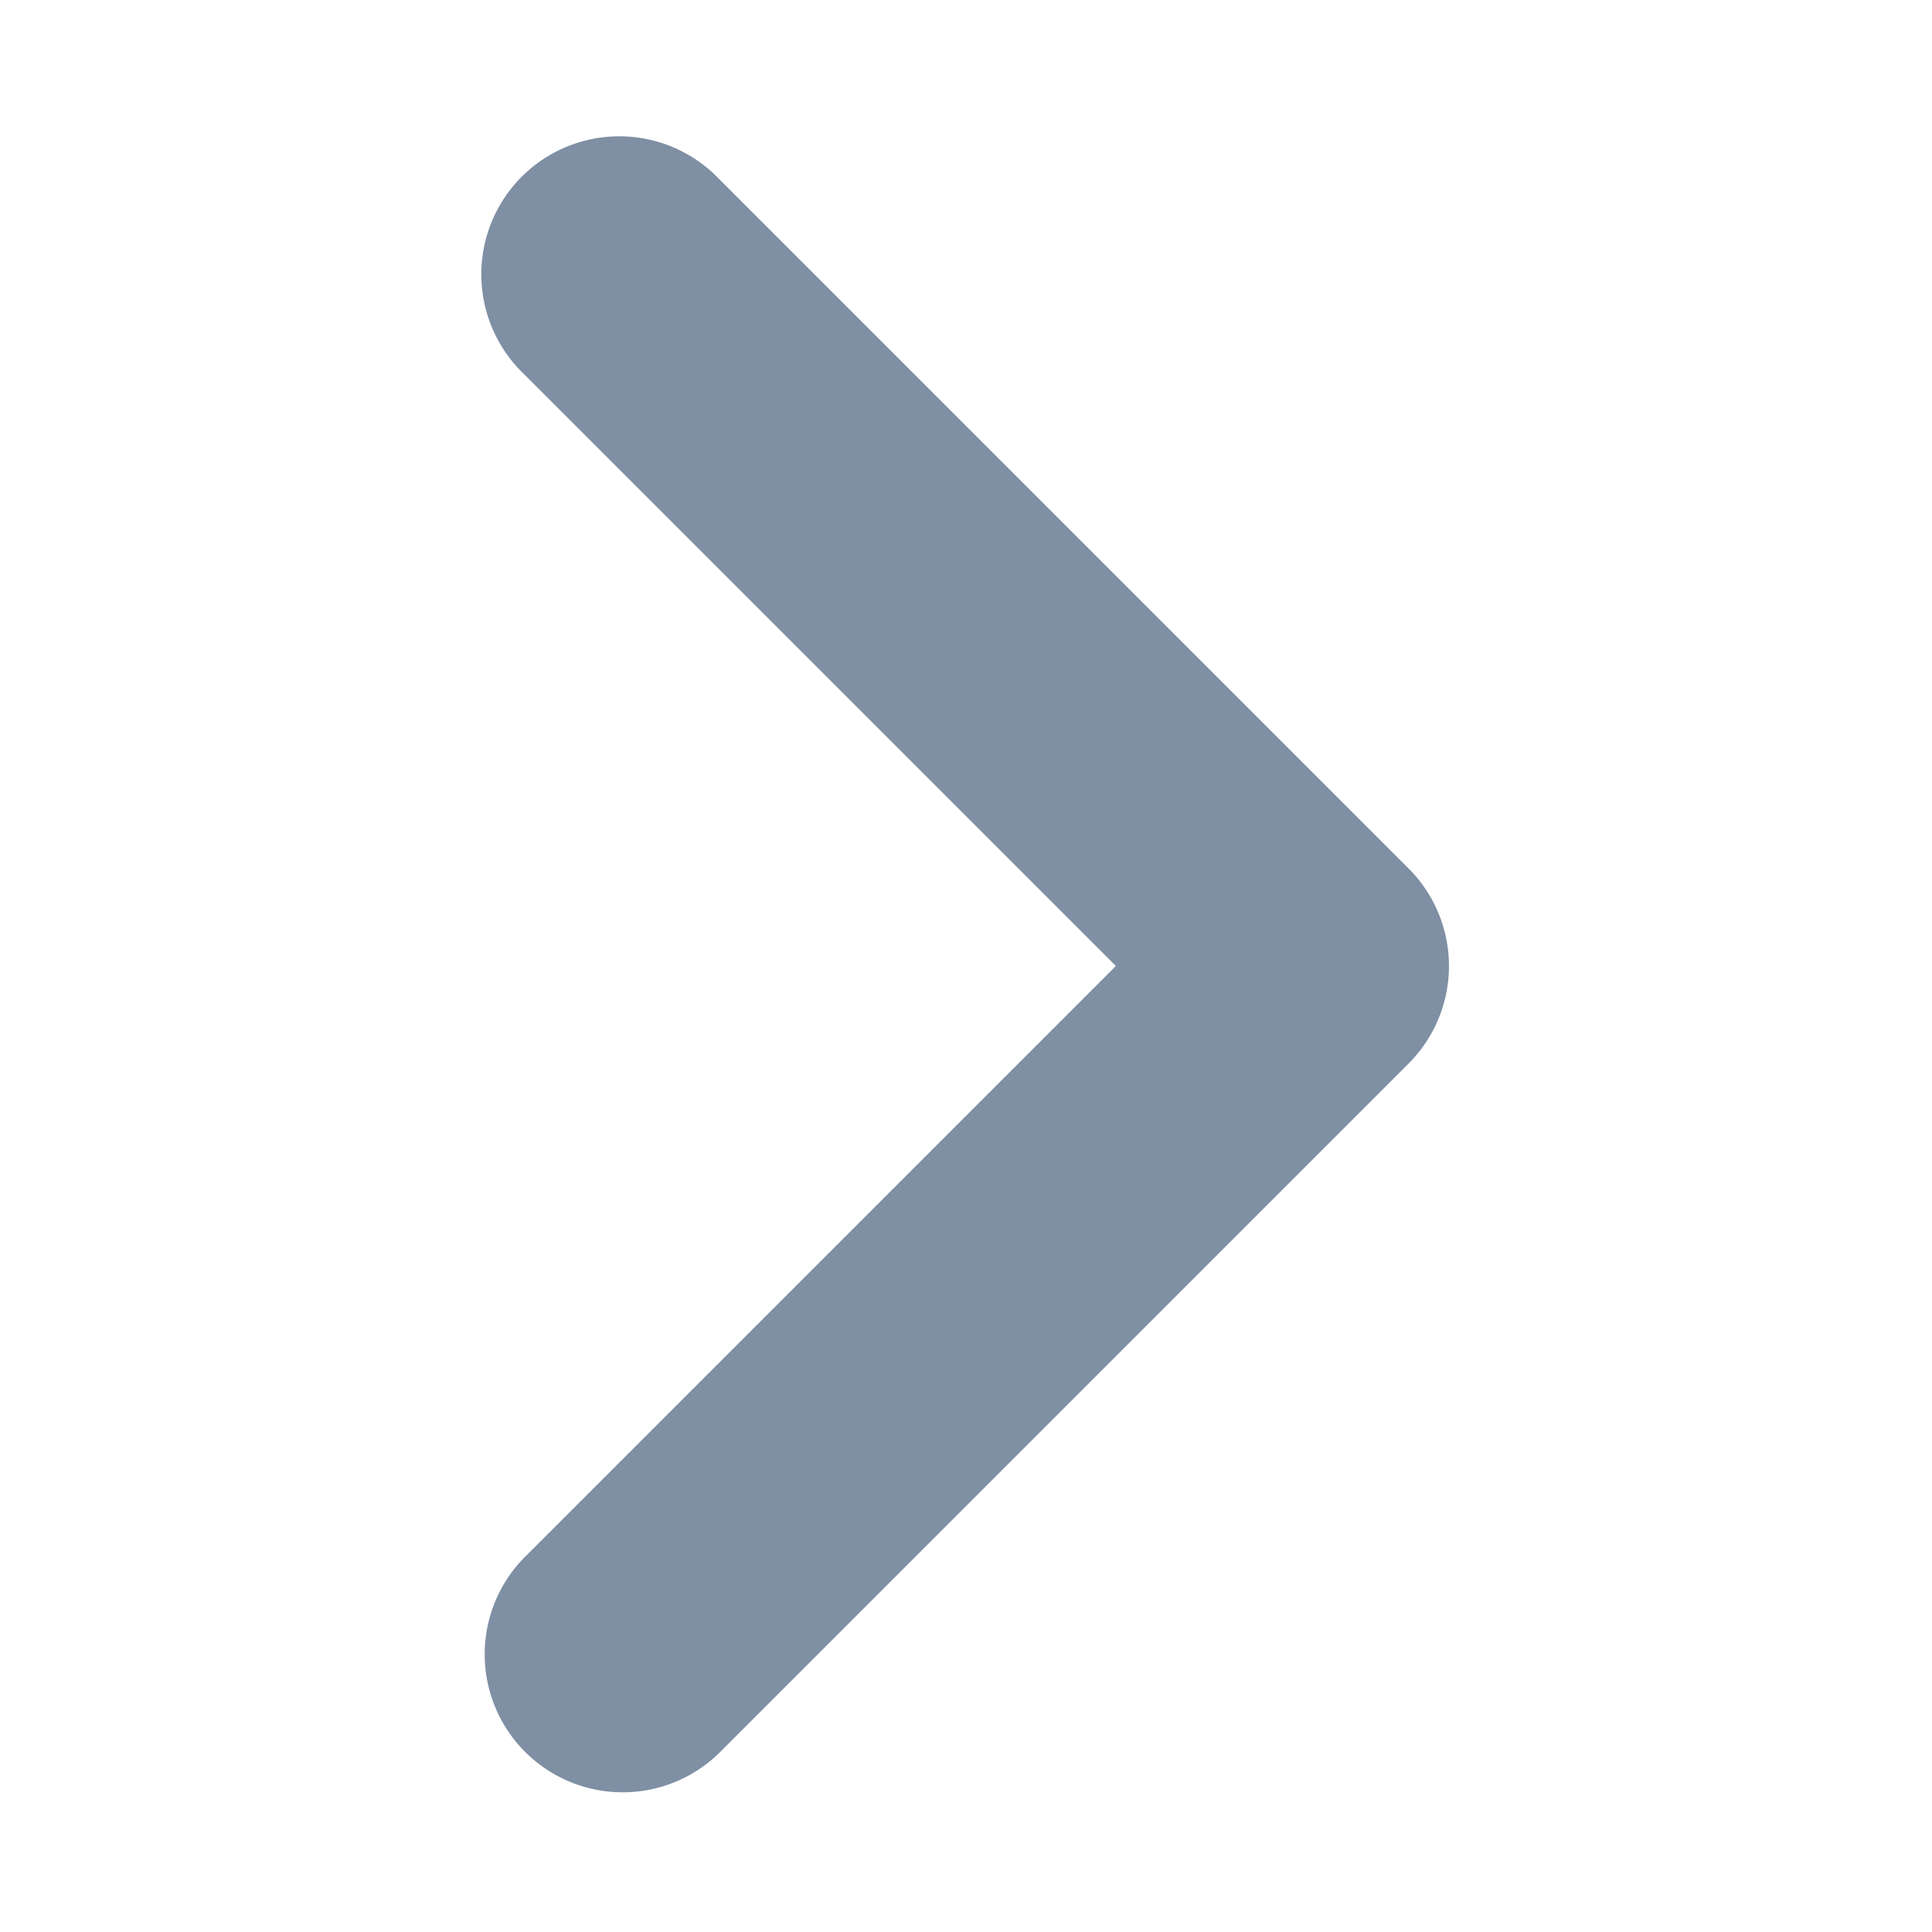 <svg xmlns="http://www.w3.org/2000/svg" width="14" height="14" viewBox="0 0 14 14"><path fill="#7f8fa4" fill-rule="evenodd" d="M8.086 7l-4.293 4.293a1 1 0 0 0 1.414 1.414l5-5a1 1 0 0 0 0-1.414l-5-5a1 1 0 1 0-1.414 1.414L8.086 7z"/></svg>